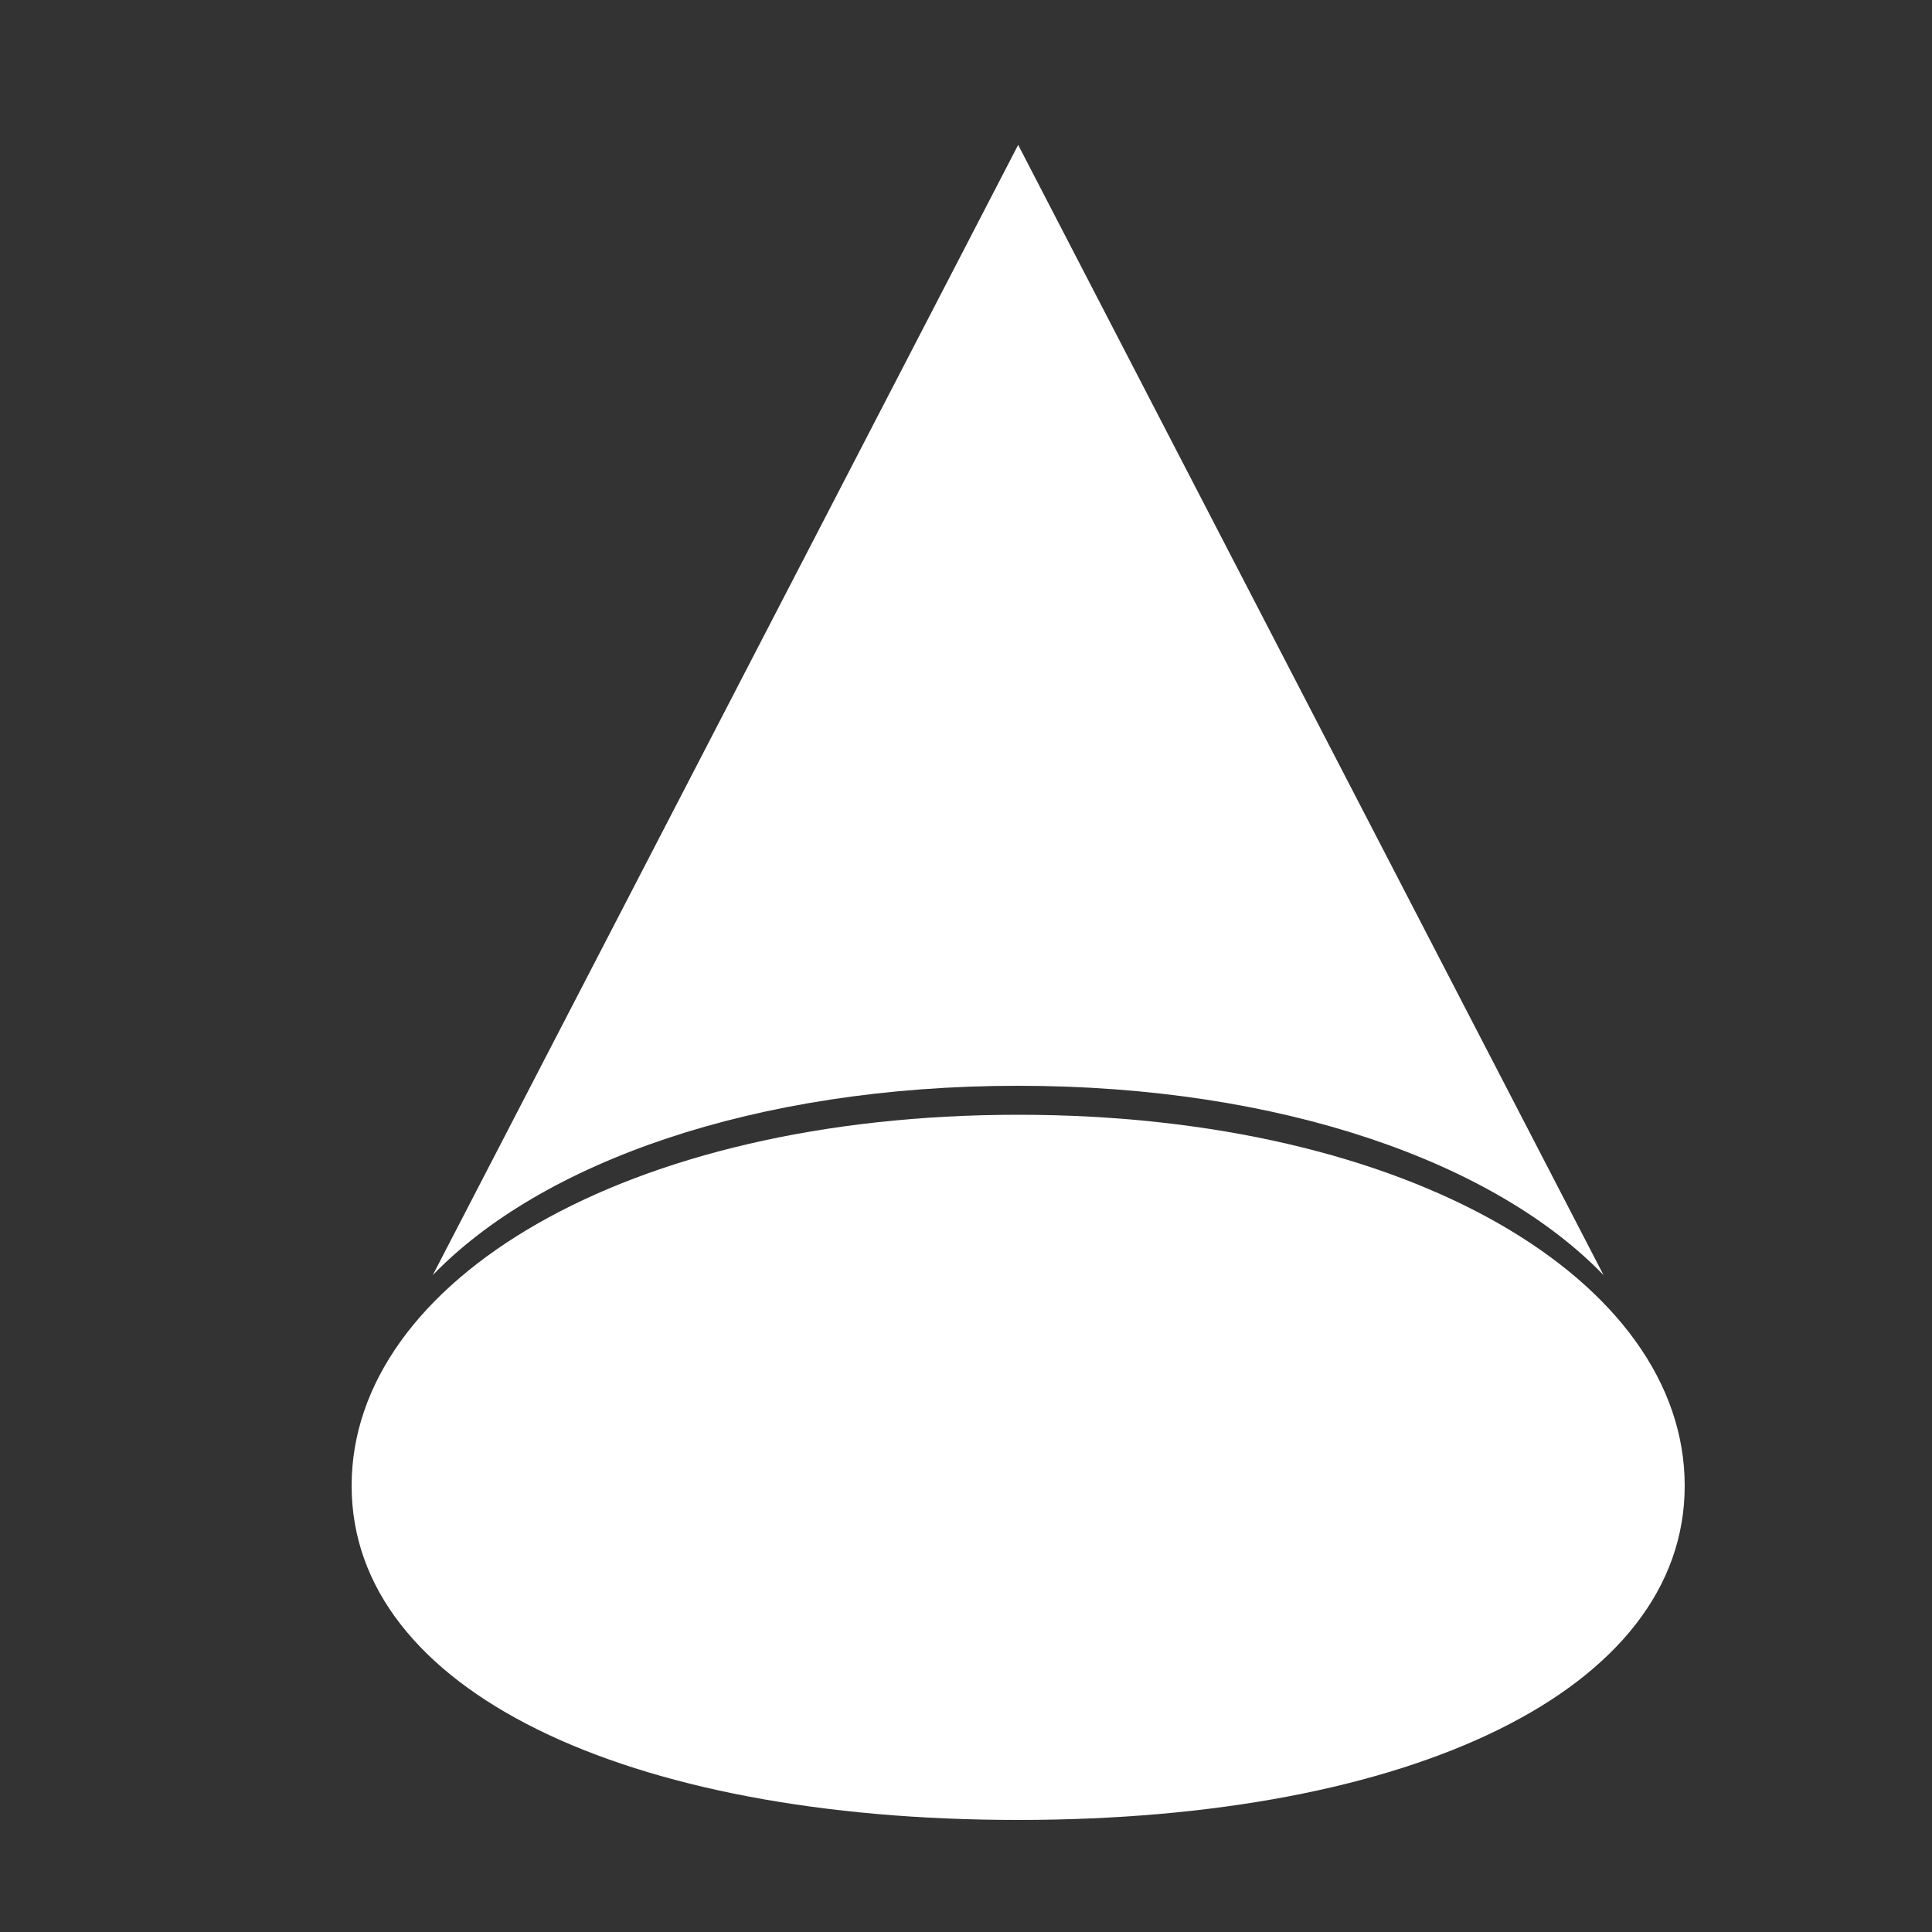 <svg height='100px' width='100px'  fill="#FFFFFF" xmlns="http://www.w3.org/2000/svg" xmlns:xlink="http://www.w3.org/1999/xlink" version="1.1" x="0px" y="0px" viewBox="0 0 100 100" style="enable-background:new 0 0 100 100;" xml:space="preserve"><rect x="0" y="0" width="100" height="100" fill="#333333" stroke="none"/><g><path d="M83,66L52.7,7.5L22.4,66c5.6-5.8,16.6-9.8,30.3-9.8S77.4,60.2,83,66z"></path><path d="M52.7,57.7c-20.3,0-34.5,8.6-34.5,19.2c0,10.6,14.2,17.3,34.5,17.3s34.5-6.7,34.5-17.3C87.2,66.3,73,57.7,52.7,57.7z"></path></g></svg>